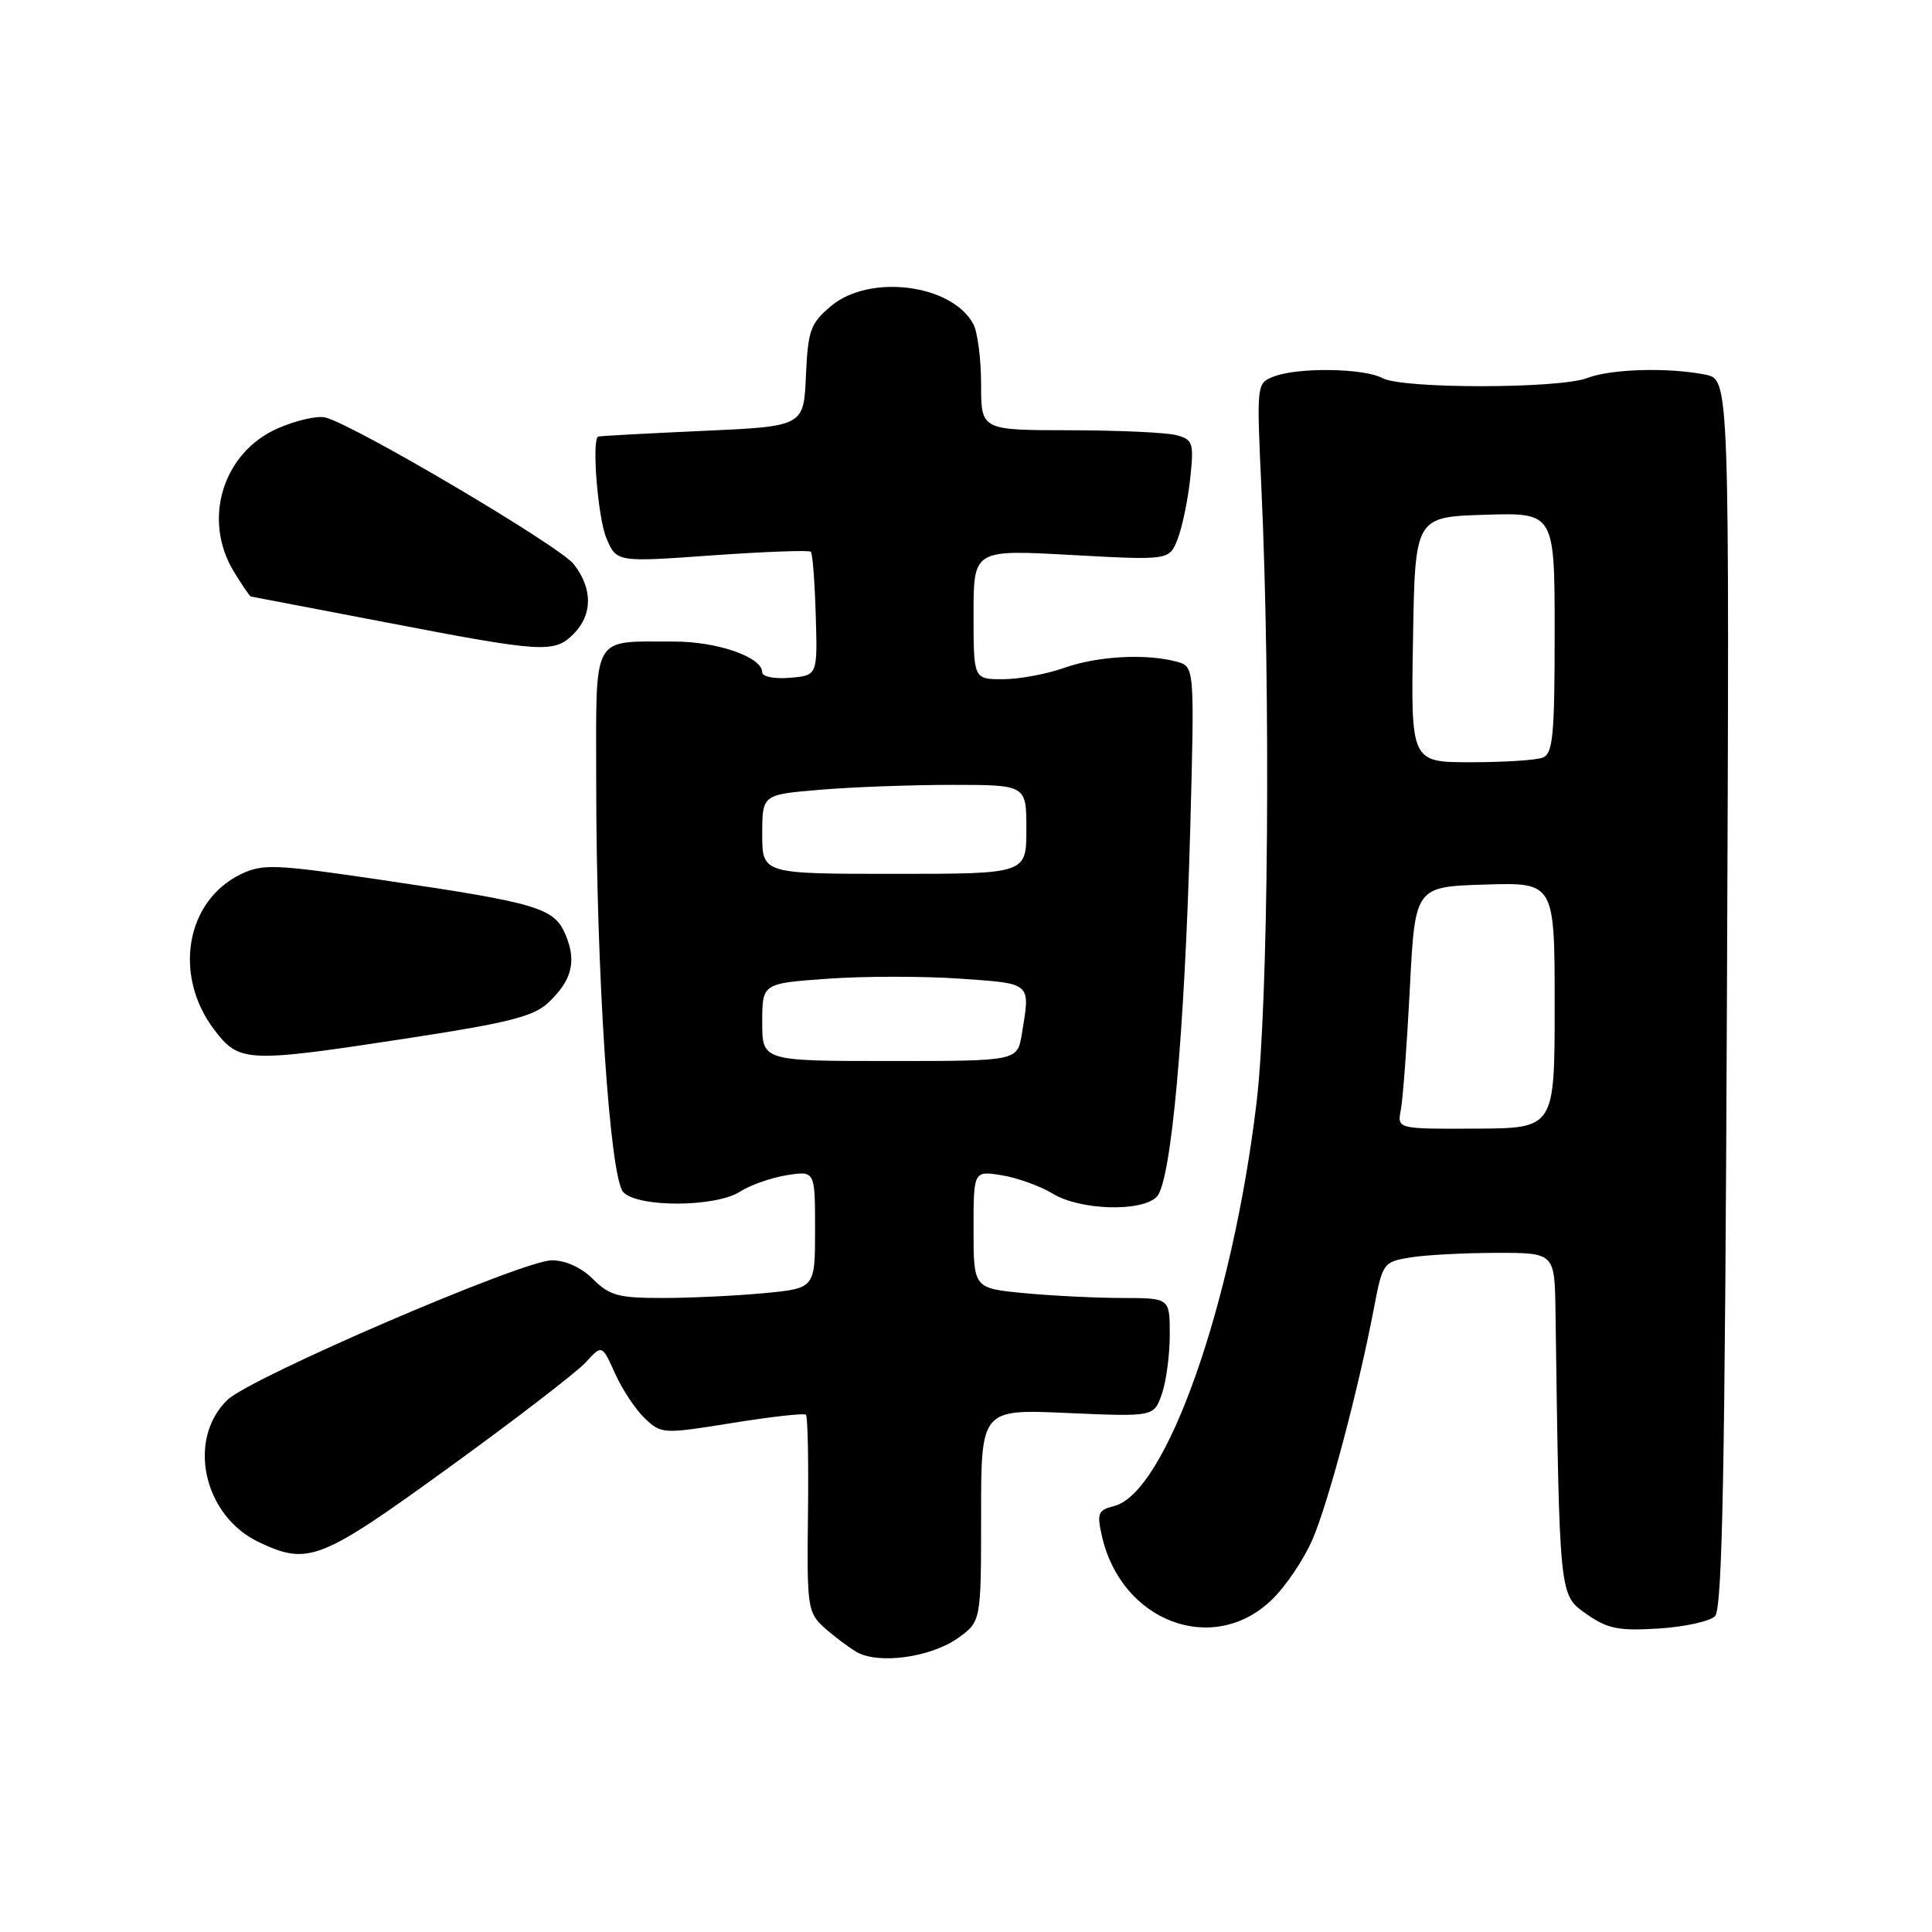 <?xml version="1.0" encoding="UTF-8" standalone="no"?>
<!DOCTYPE svg PUBLIC "-//W3C//DTD SVG 1.1//EN" "http://www.w3.org/Graphics/SVG/1.1/DTD/svg11.dtd" >
<svg xmlns="http://www.w3.org/2000/svg" xmlns:xlink="http://www.w3.org/1999/xlink" version="1.1" viewBox="0 0 256 256">
 <g >
 <path fill="currentColor"
d=" M 126.91 217.07 C 130.00 214.86 130.00 214.86 130.00 200.79 C 130.00 186.72 130.00 186.72 141.45 187.23 C 152.90 187.73 152.90 187.73 153.95 184.72 C 154.53 183.06 155.00 179.52 155.00 176.85 C 155.00 172.00 155.00 172.00 148.75 171.99 C 145.31 171.99 139.46 171.70 135.75 171.35 C 129.00 170.71 129.00 170.71 129.00 162.92 C 129.00 155.13 129.00 155.13 132.75 155.73 C 134.81 156.07 137.85 157.16 139.50 158.17 C 143.12 160.37 151.24 160.62 153.27 158.59 C 155.18 156.68 156.97 136.99 157.71 109.91 C 158.29 88.31 158.29 88.31 155.90 87.67 C 151.82 86.58 145.44 86.93 141.00 88.50 C 138.66 89.33 135.01 90.00 132.87 90.00 C 129.00 90.00 129.00 90.00 129.00 81.41 C 129.00 72.82 129.00 72.82 141.98 73.54 C 154.95 74.25 154.95 74.25 156.06 71.38 C 156.67 69.79 157.41 66.20 157.71 63.40 C 158.21 58.67 158.08 58.25 155.87 57.66 C 154.57 57.31 148.21 57.02 141.75 57.01 C 130.00 57.00 130.00 57.00 130.00 50.93 C 130.00 47.60 129.54 44.00 128.97 42.94 C 126.13 37.65 115.22 36.26 110.12 40.55 C 107.38 42.86 107.06 43.74 106.79 49.80 C 106.50 56.50 106.50 56.50 93.00 57.10 C 85.58 57.44 79.39 57.77 79.25 57.85 C 78.39 58.35 79.23 68.62 80.34 71.28 C 81.69 74.50 81.69 74.50 94.36 73.59 C 101.32 73.10 107.21 72.88 107.44 73.11 C 107.67 73.33 107.96 77.12 108.09 81.51 C 108.33 89.50 108.33 89.50 104.67 89.81 C 102.61 89.98 101.00 89.67 101.00 89.09 C 101.00 87.07 95.06 85.00 89.30 85.01 C 78.25 85.04 79.00 83.69 79.00 103.58 C 79.00 128.90 80.80 156.14 82.60 157.98 C 84.59 160.03 94.86 159.97 98.07 157.89 C 99.41 157.03 102.19 156.05 104.25 155.72 C 108.00 155.13 108.00 155.13 108.00 162.92 C 108.00 170.71 108.00 170.71 101.25 171.35 C 97.54 171.70 91.48 171.99 87.80 171.99 C 81.97 172.00 80.76 171.67 78.59 169.50 C 77.04 167.95 74.96 167.00 73.11 167.00 C 69.27 167.00 33.24 182.50 30.14 185.49 C 24.72 190.71 26.95 200.85 34.28 204.33 C 40.85 207.45 42.41 206.83 59.53 194.42 C 68.31 188.06 76.46 181.79 77.63 180.50 C 79.77 178.16 79.77 178.16 81.51 182.02 C 82.47 184.15 84.25 186.83 85.47 187.97 C 87.64 190.01 87.89 190.03 97.03 188.55 C 102.17 187.72 106.56 187.23 106.79 187.46 C 107.03 187.69 107.15 193.66 107.06 200.72 C 106.91 212.94 107.02 213.66 109.20 215.65 C 110.47 216.79 112.40 218.25 113.50 218.89 C 116.38 220.57 123.31 219.62 126.91 217.07 Z  M 168.55 211.95 C 170.38 210.18 172.79 206.59 173.92 203.97 C 176.03 199.06 179.98 184.18 182.05 173.36 C 183.19 167.36 183.30 167.21 186.86 166.62 C 188.86 166.29 193.99 166.02 198.25 166.01 C 206.00 166.00 206.00 166.00 206.11 173.75 C 206.64 211.80 206.59 211.30 210.18 213.84 C 213.00 215.82 214.44 216.12 219.75 215.79 C 223.18 215.58 226.56 214.84 227.25 214.15 C 228.22 213.18 228.57 195.04 228.83 131.59 C 229.17 50.28 229.17 50.28 225.96 49.64 C 221.05 48.66 213.45 48.88 210.32 50.09 C 206.61 51.52 185.87 51.54 183.20 50.11 C 180.73 48.78 172.06 48.65 168.82 49.88 C 166.50 50.76 166.50 50.78 167.14 64.63 C 168.39 91.66 168.07 132.90 166.51 146.01 C 163.32 172.83 154.50 197.83 147.62 199.56 C 145.50 200.09 145.33 200.52 146.00 203.50 C 148.57 214.92 160.78 219.49 168.55 211.95 Z  M 54.39 137.52 C 67.30 135.54 70.71 134.68 72.62 132.89 C 75.77 129.93 76.42 127.44 74.97 123.93 C 73.47 120.30 71.40 119.67 50.79 116.63 C 36.39 114.50 34.81 114.44 31.91 115.84 C 24.60 119.38 22.92 129.27 28.40 136.46 C 31.73 140.82 32.62 140.86 54.39 137.52 Z  M 76.00 84.00 C 78.54 81.46 78.55 77.97 76.02 74.75 C 74.10 72.32 47.08 56.36 43.13 55.32 C 42.07 55.05 39.21 55.70 36.78 56.77 C 29.50 59.99 26.79 68.87 30.99 75.75 C 32.08 77.54 33.09 79.02 33.24 79.04 C 33.38 79.06 41.38 80.59 51.00 82.44 C 71.98 86.48 73.43 86.57 76.00 84.00 Z  M 101.00 135.45 C 101.00 130.30 101.00 130.30 109.75 129.68 C 114.56 129.34 122.44 129.34 127.25 129.68 C 136.79 130.35 136.54 130.12 135.39 137.05 C 134.80 140.59 134.80 140.59 117.90 140.59 C 101.00 140.59 101.00 140.59 101.00 135.45 Z  M 101.00 110.54 C 101.00 105.29 101.00 105.29 108.65 104.65 C 112.86 104.29 120.73 104.00 126.15 104.00 C 136.00 104.00 136.00 104.00 136.00 109.89 C 136.00 115.79 136.00 115.79 118.50 115.79 C 101.00 115.79 101.00 115.79 101.00 110.54 Z  M 185.62 147.05 C 185.89 145.65 186.43 138.43 186.81 131.00 C 187.50 117.50 187.50 117.50 196.75 117.21 C 206.00 116.92 206.00 116.92 206.00 133.21 C 206.00 149.50 206.00 149.50 195.57 149.55 C 185.13 149.60 185.13 149.60 185.62 147.05 Z  M 187.23 84.75 C 187.50 68.50 187.50 68.50 196.75 68.21 C 206.00 67.92 206.00 67.92 206.00 83.86 C 206.00 97.46 205.77 99.87 204.42 100.39 C 203.55 100.73 199.26 101.00 194.89 101.00 C 186.95 101.00 186.95 101.00 187.23 84.75 Z "/>
</g>
</svg>